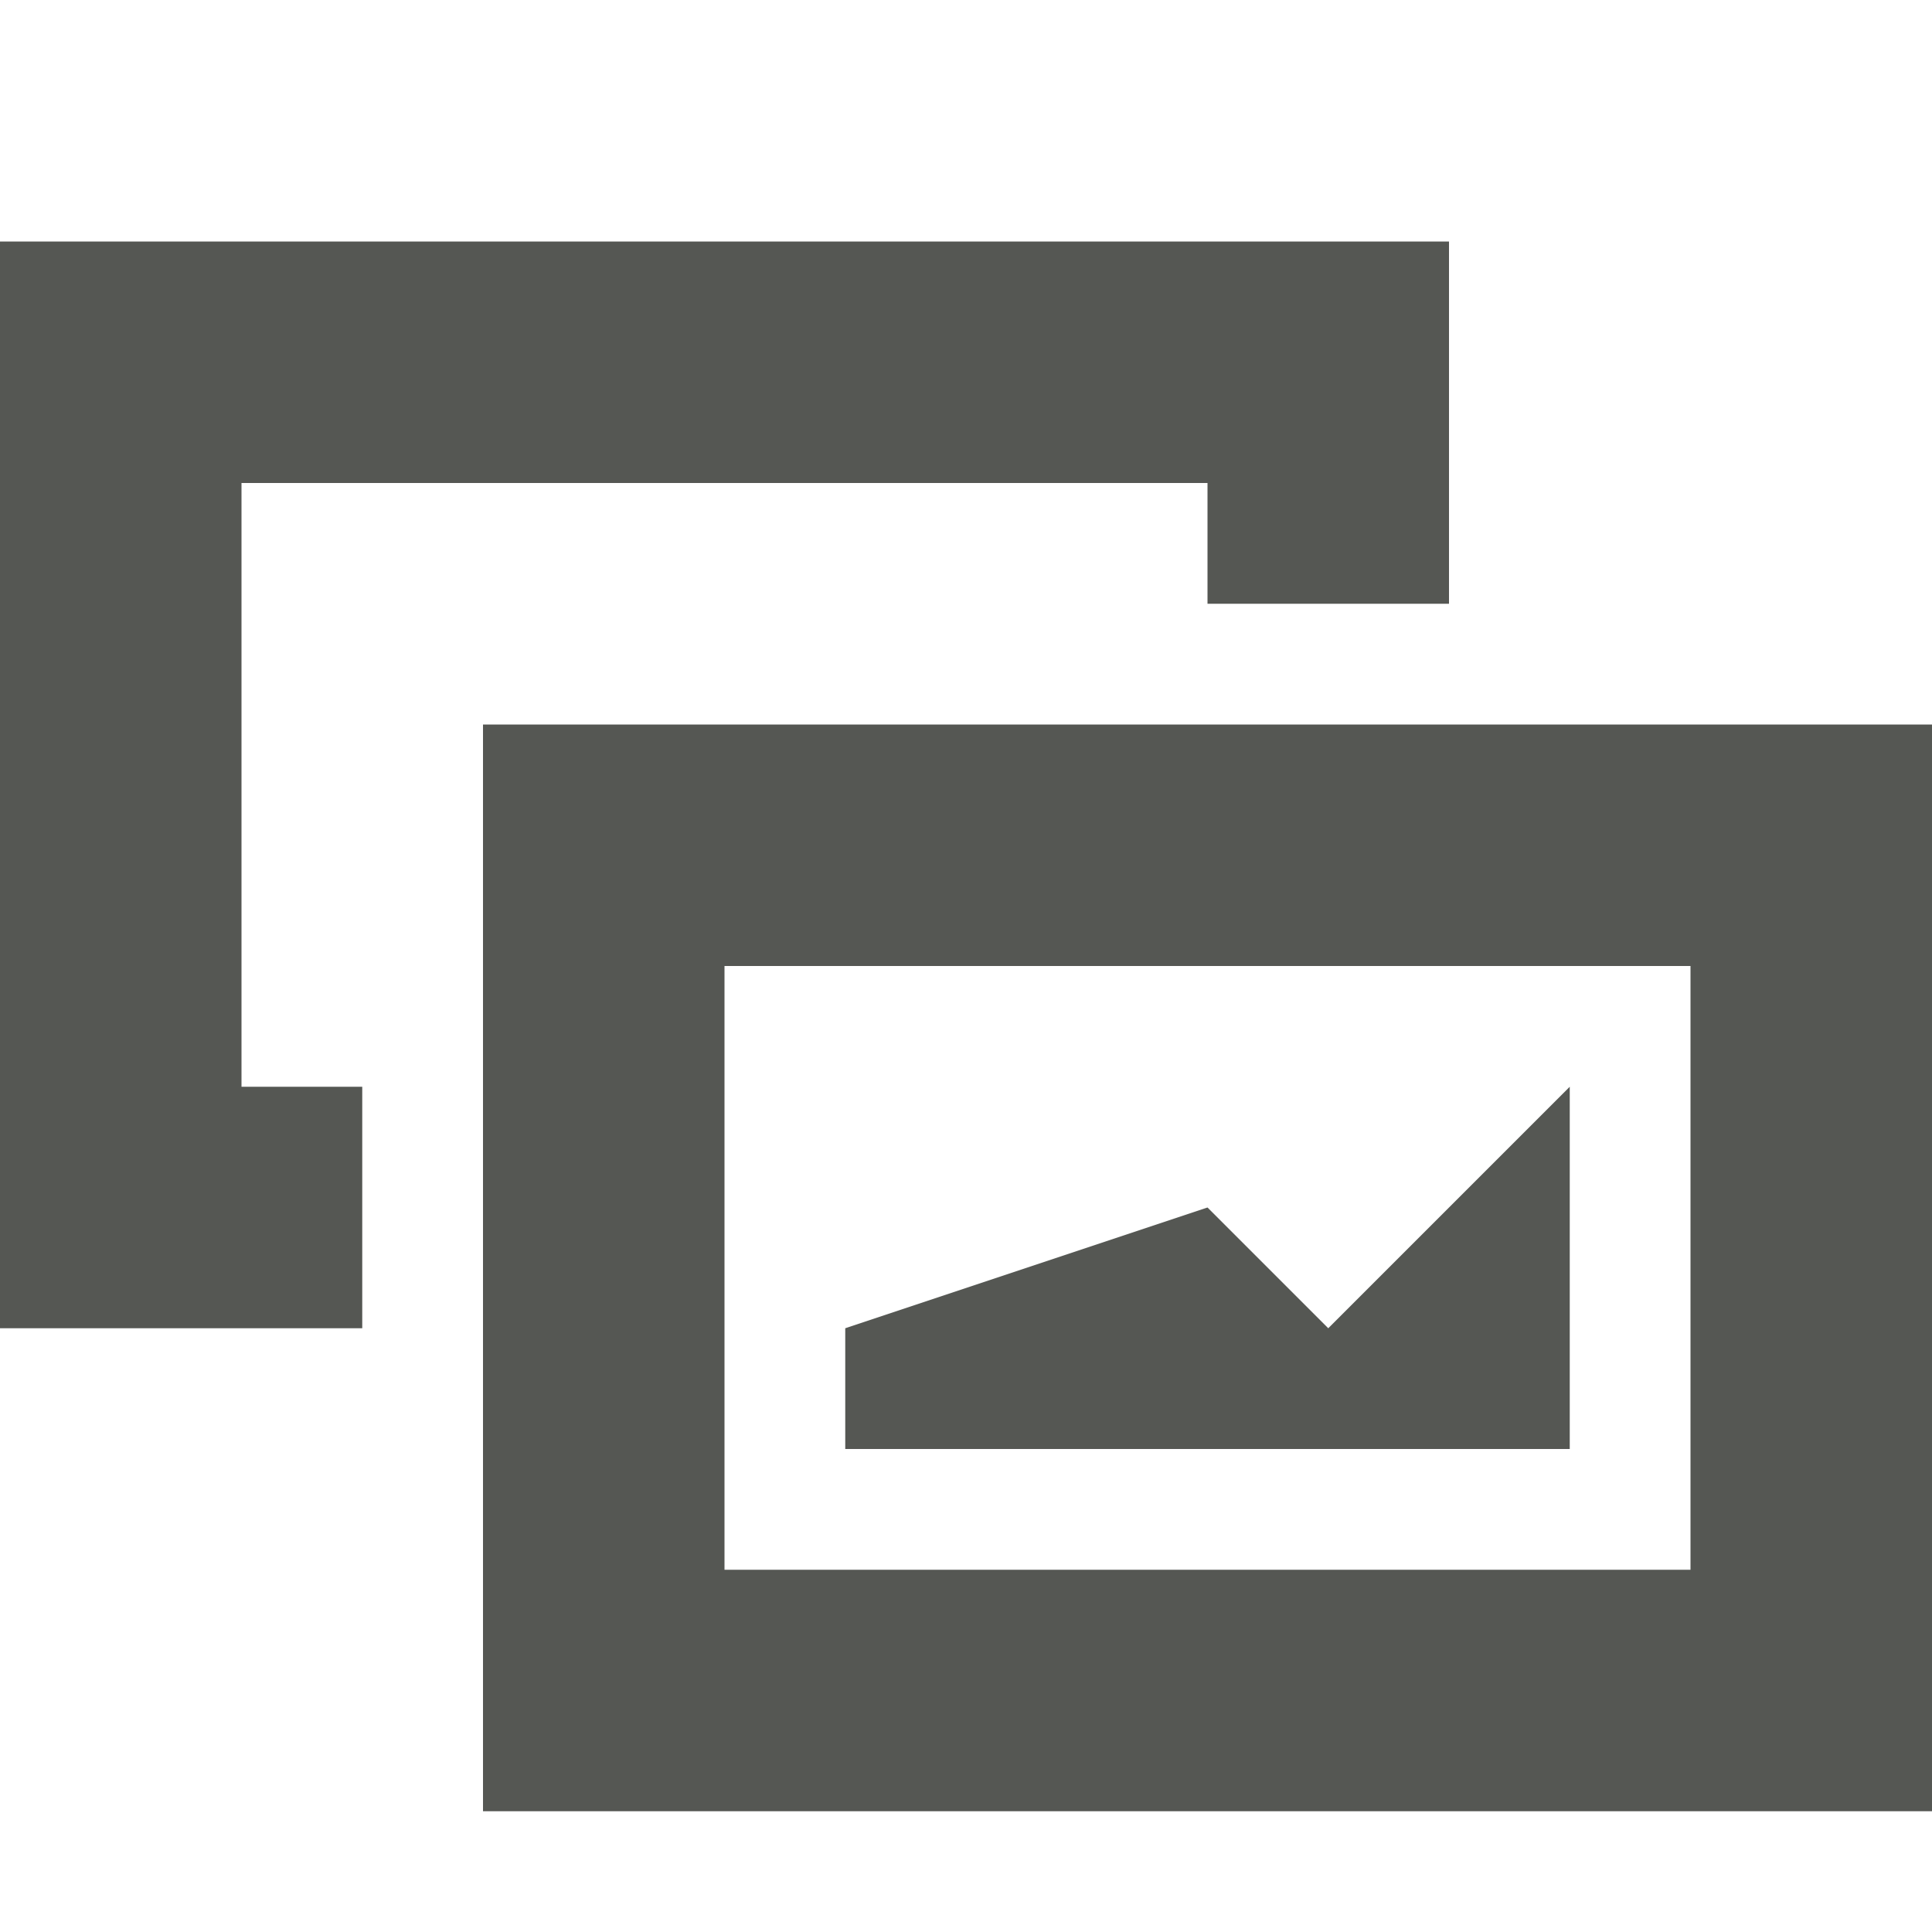<svg xmlns="http://www.w3.org/2000/svg" viewBox="0 0 16 16">
  <path
     style="fill:#555753"
     d="M 0 2 L 0 11 L 3 11 L 3 9 L 2 9 L 2 4 L 10 4 L 10 5 L 12 5 L 12 2 L 0 2 z M 4 6 L 4 15 L 16 15 L 16 6 L 4 6 z M 6 8 L 14 8 L 14 13 L 6 13 L 6 8 z M 13 9 L 11 11 L 10 10 L 7 11 L 7 12 L 13 12 L 13 11 L 13 9 z "
     />
</svg>
